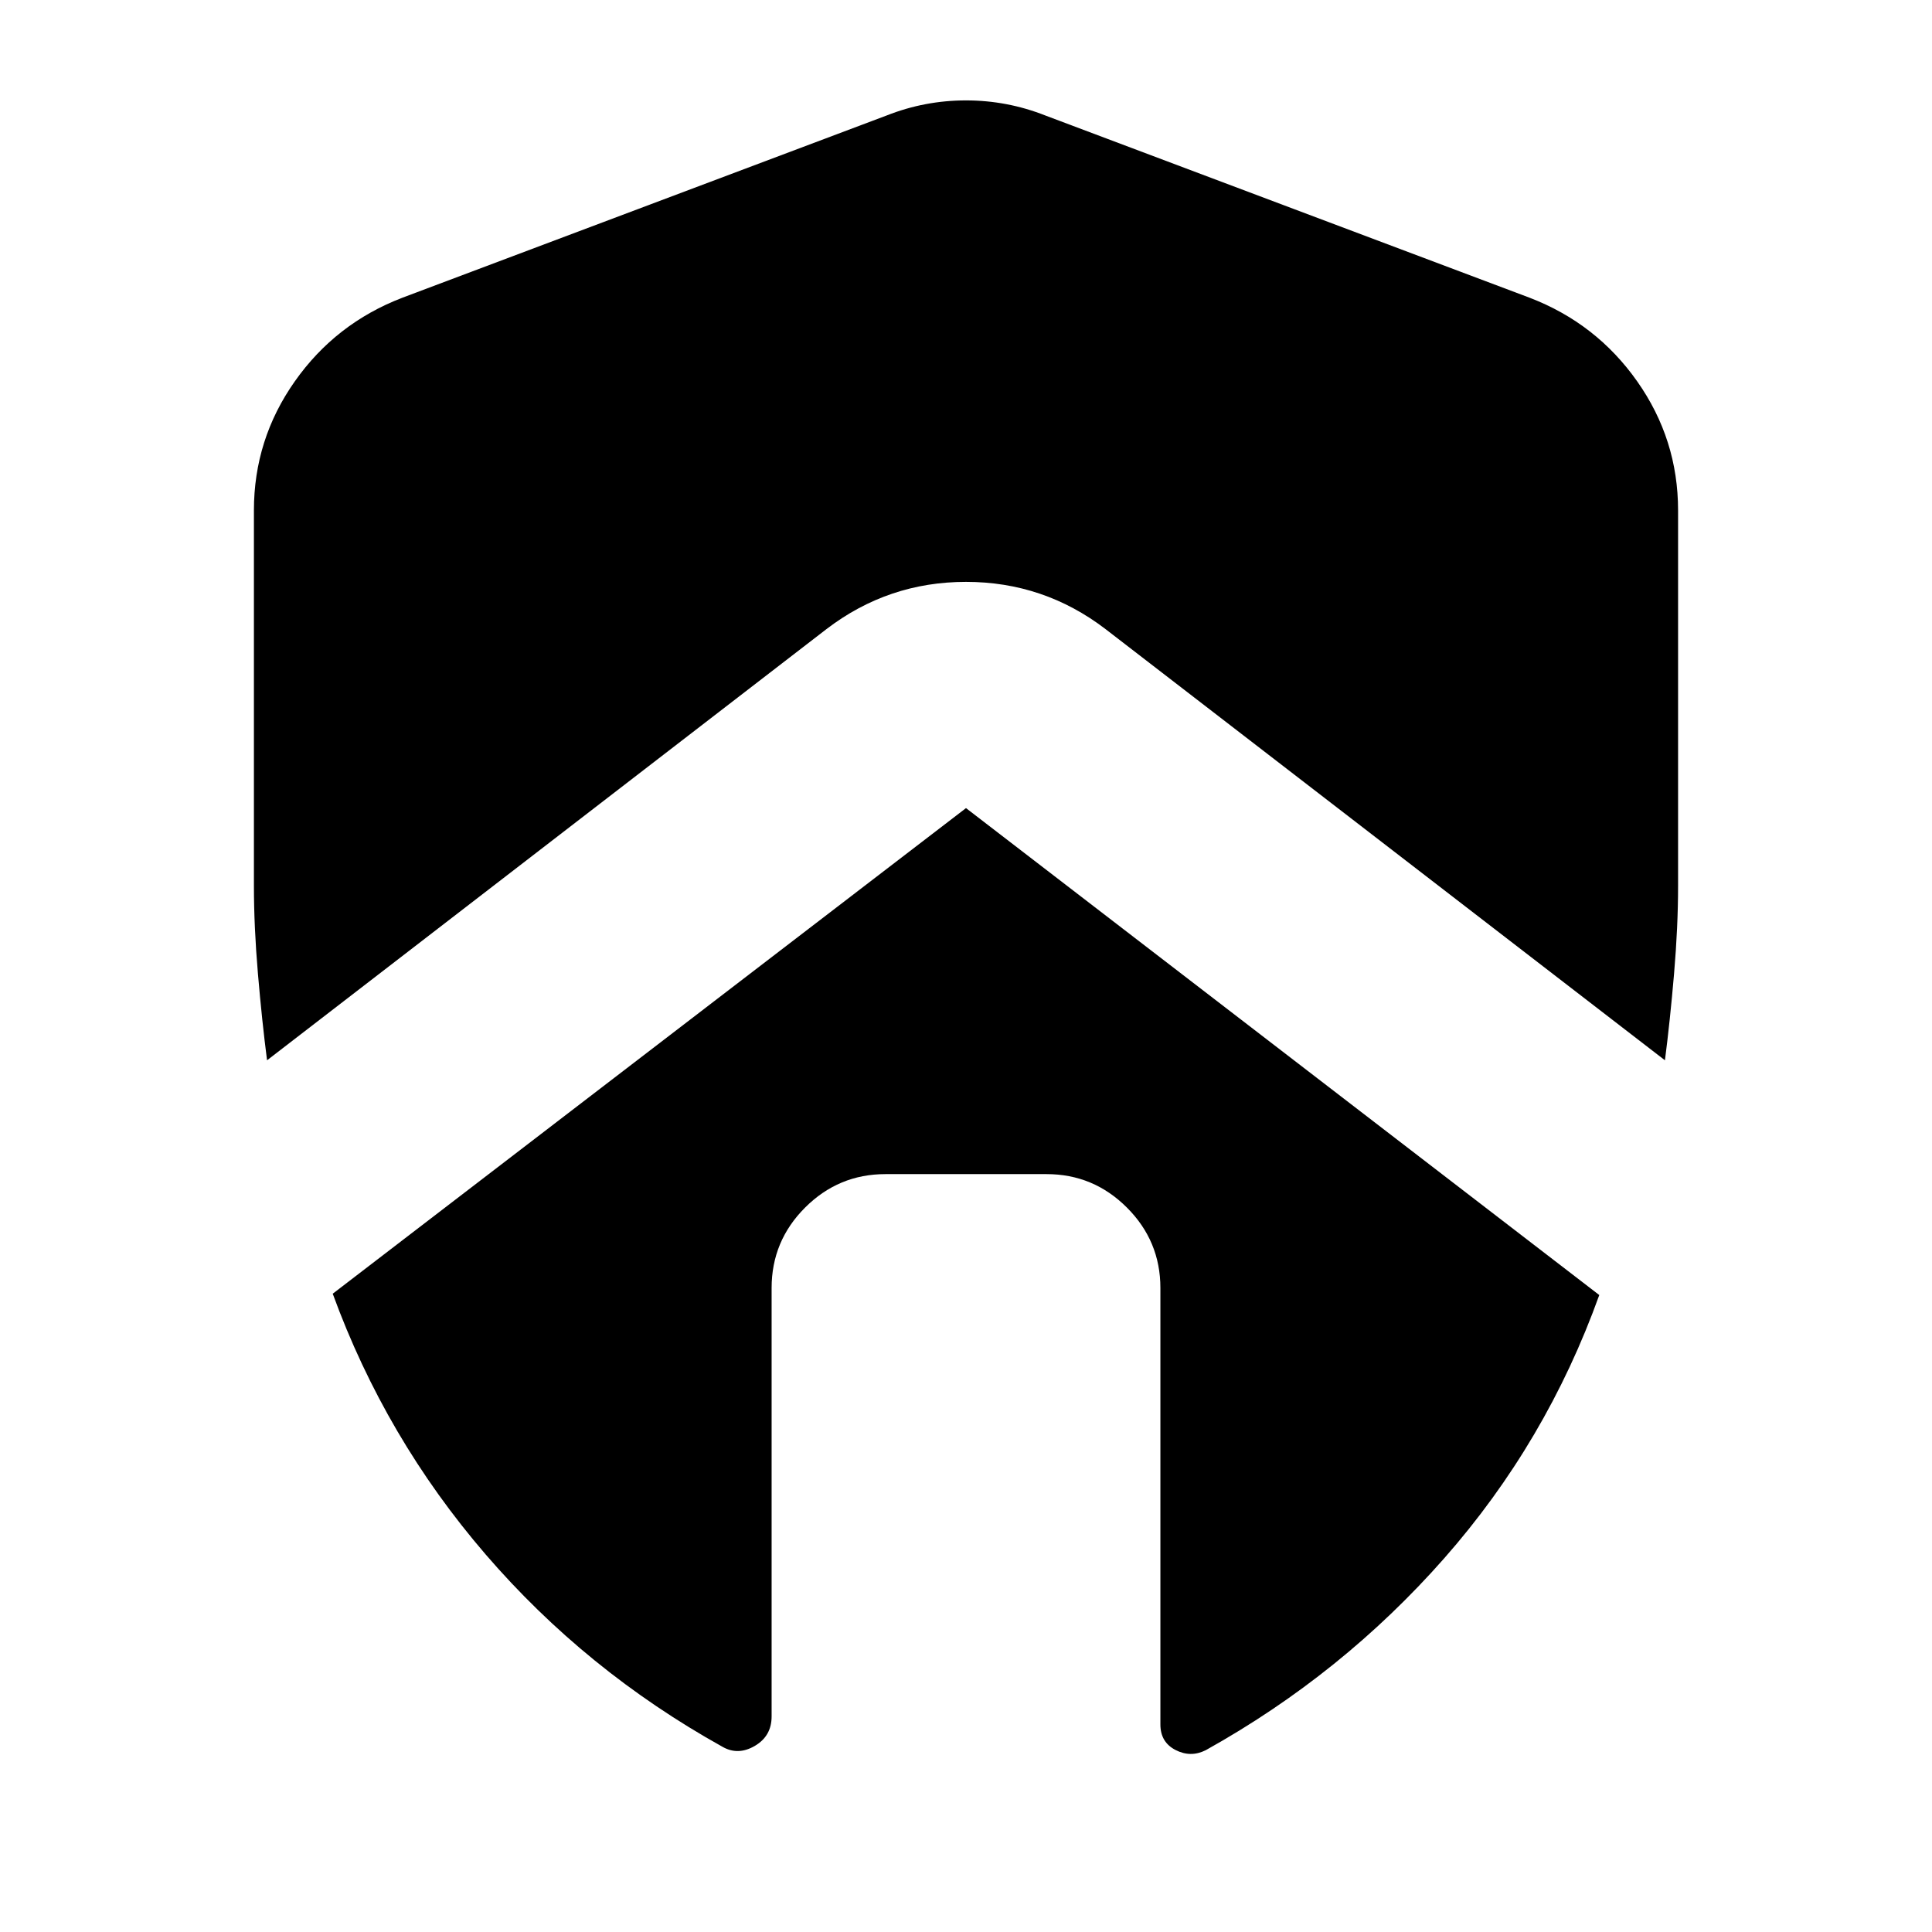 <svg xmlns="http://www.w3.org/2000/svg" height="24" viewBox="0 -960 960 960" width="24"><path d="M383.41-320q0-23.34 16.63-39.96 16.62-16.63 39.96-16.63h80q23.34 0 39.96 16.63 16.63 16.62 16.63 39.96v216.87q0 8.8 7.5 12.68 7.5 3.88 15.02.12 67.8-37.76 118.56-95.42 50.76-57.66 77-130.75L480-558.46l-314.67 241.3q26.19 71.75 75.97 129.53 49.79 57.78 117.59 95.54 7.76 4.52 16.14-.36t8.38-14.66V-320ZM126.17-706.37v186.54q0 20.26 2 43.72 2 23.45 4.53 42.96l278-214.28q30.67-23.44 69.3-23.44 38.63 0 69.3 23.44l278 214.28q2.53-19.51 4.53-42.96 2-23.46 2-43.72v-186.54q0-35.3-20.32-64.14-20.31-28.84-53.47-41.56l-240.65-90.56q-18.96-7.48-39.39-7.48t-39.39 7.48l-240.65 90.56q-33.16 12.72-53.47 41.56-20.32 28.84-20.32 64.14Z"/></svg>